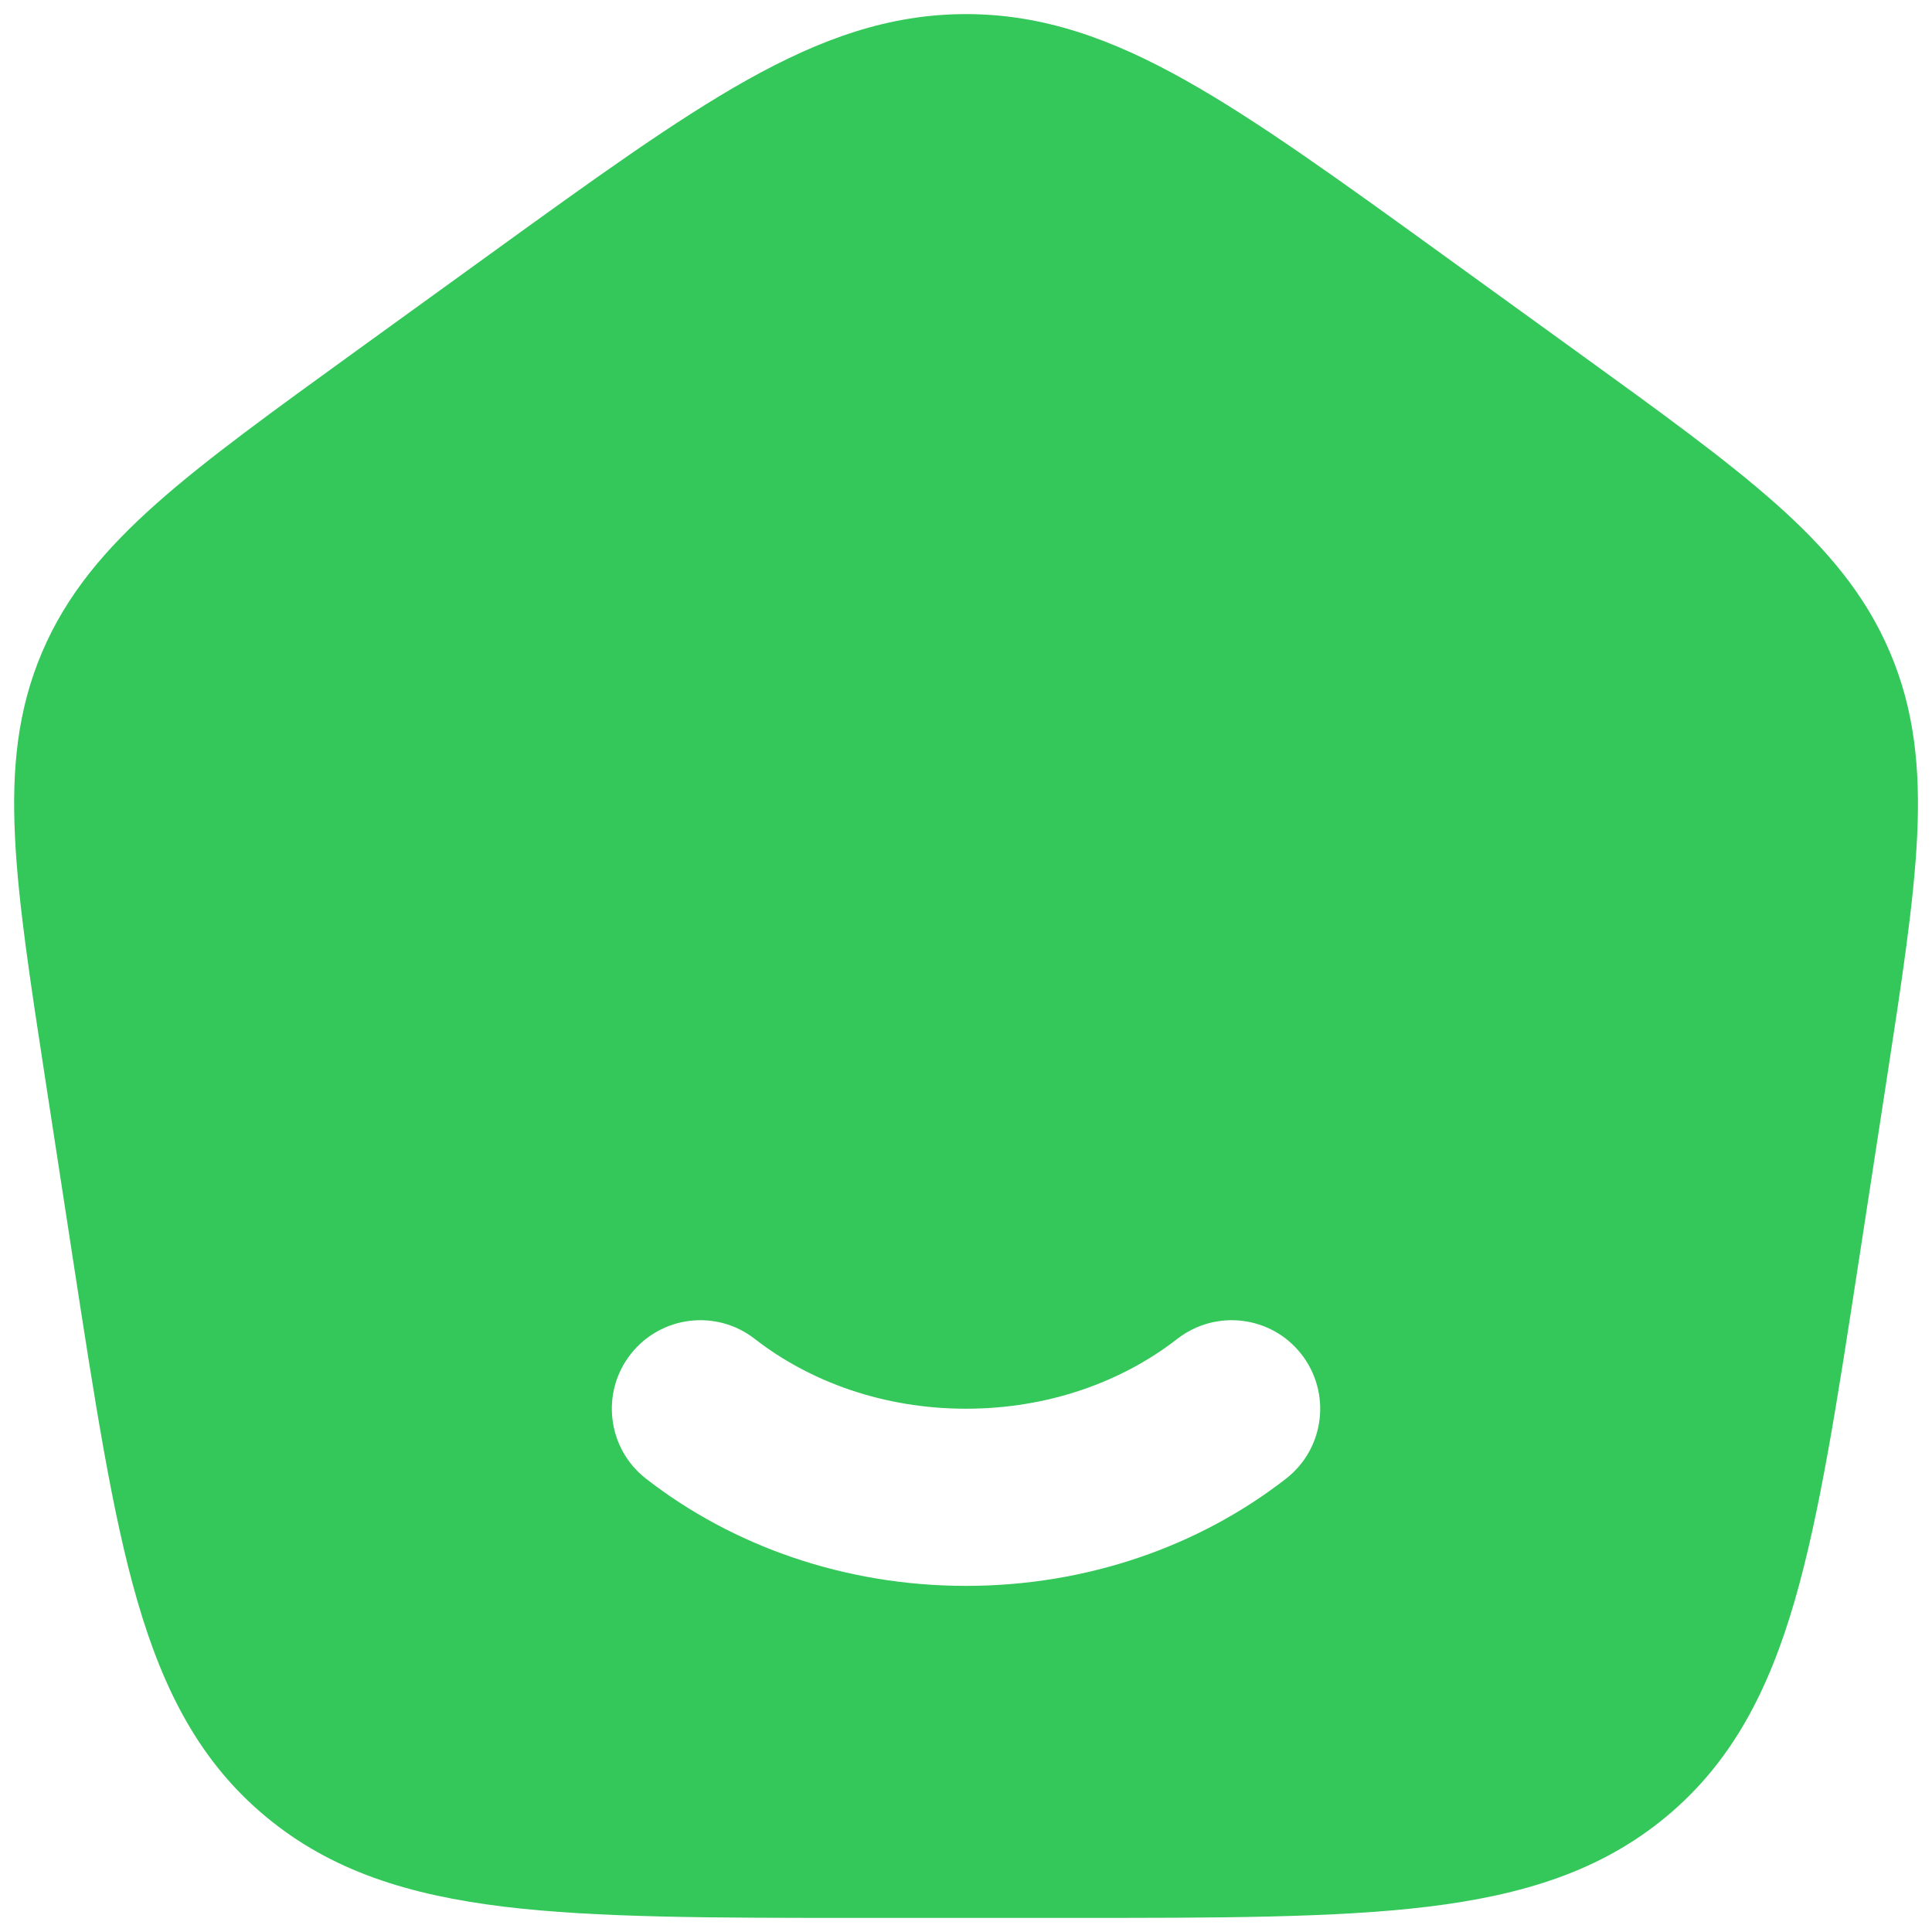 <svg width="20" height="20" viewBox="0 0 20 20" fill="none" xmlns="http://www.w3.org/2000/svg">
<path fill-rule="evenodd" clip-rule="evenodd" d="M7.73 0.83C8.497 0.4 9.206 0.146 10 0.146C10.794 0.146 11.504 0.4 12.27 0.83C13.012 1.246 13.863 1.861 14.933 2.635L16.316 3.635C17.175 4.256 17.86 4.751 18.378 5.21C18.912 5.684 19.311 6.156 19.564 6.751C19.818 7.346 19.88 7.956 19.846 8.66C19.813 9.339 19.687 10.158 19.53 11.18L19.241 13.06C19.018 14.512 18.84 15.668 18.579 16.569C18.309 17.5 17.929 18.24 17.25 18.805C16.573 19.368 15.767 19.618 14.782 19.738C13.825 19.854 12.616 19.854 11.09 19.854H8.91C7.384 19.854 6.176 19.854 5.218 19.738C4.233 19.618 3.427 19.368 2.751 18.805C2.071 18.24 1.691 17.5 1.421 16.569C1.16 15.668 0.983 14.512 0.759 13.06L0.47 11.18C0.313 10.158 0.187 9.339 0.155 8.66C0.121 7.956 0.182 7.346 0.436 6.751C0.689 6.156 1.089 5.684 1.623 5.21C2.14 4.751 2.826 4.256 3.684 3.635L5.067 2.635C6.137 1.861 6.988 1.246 7.73 0.83ZM7.813 13.86C7.414 13.549 6.838 13.621 6.527 14.02C6.216 14.42 6.288 14.996 6.687 15.307C7.584 16.005 8.746 16.417 10 16.417C11.255 16.417 12.416 16.005 13.313 15.307C13.713 14.996 13.784 14.42 13.473 14.02C13.163 13.621 12.587 13.549 12.187 13.86C11.618 14.303 10.854 14.583 10 14.583C9.146 14.583 8.382 14.303 7.813 13.86Z" fill="#34C759"/>
</svg>
